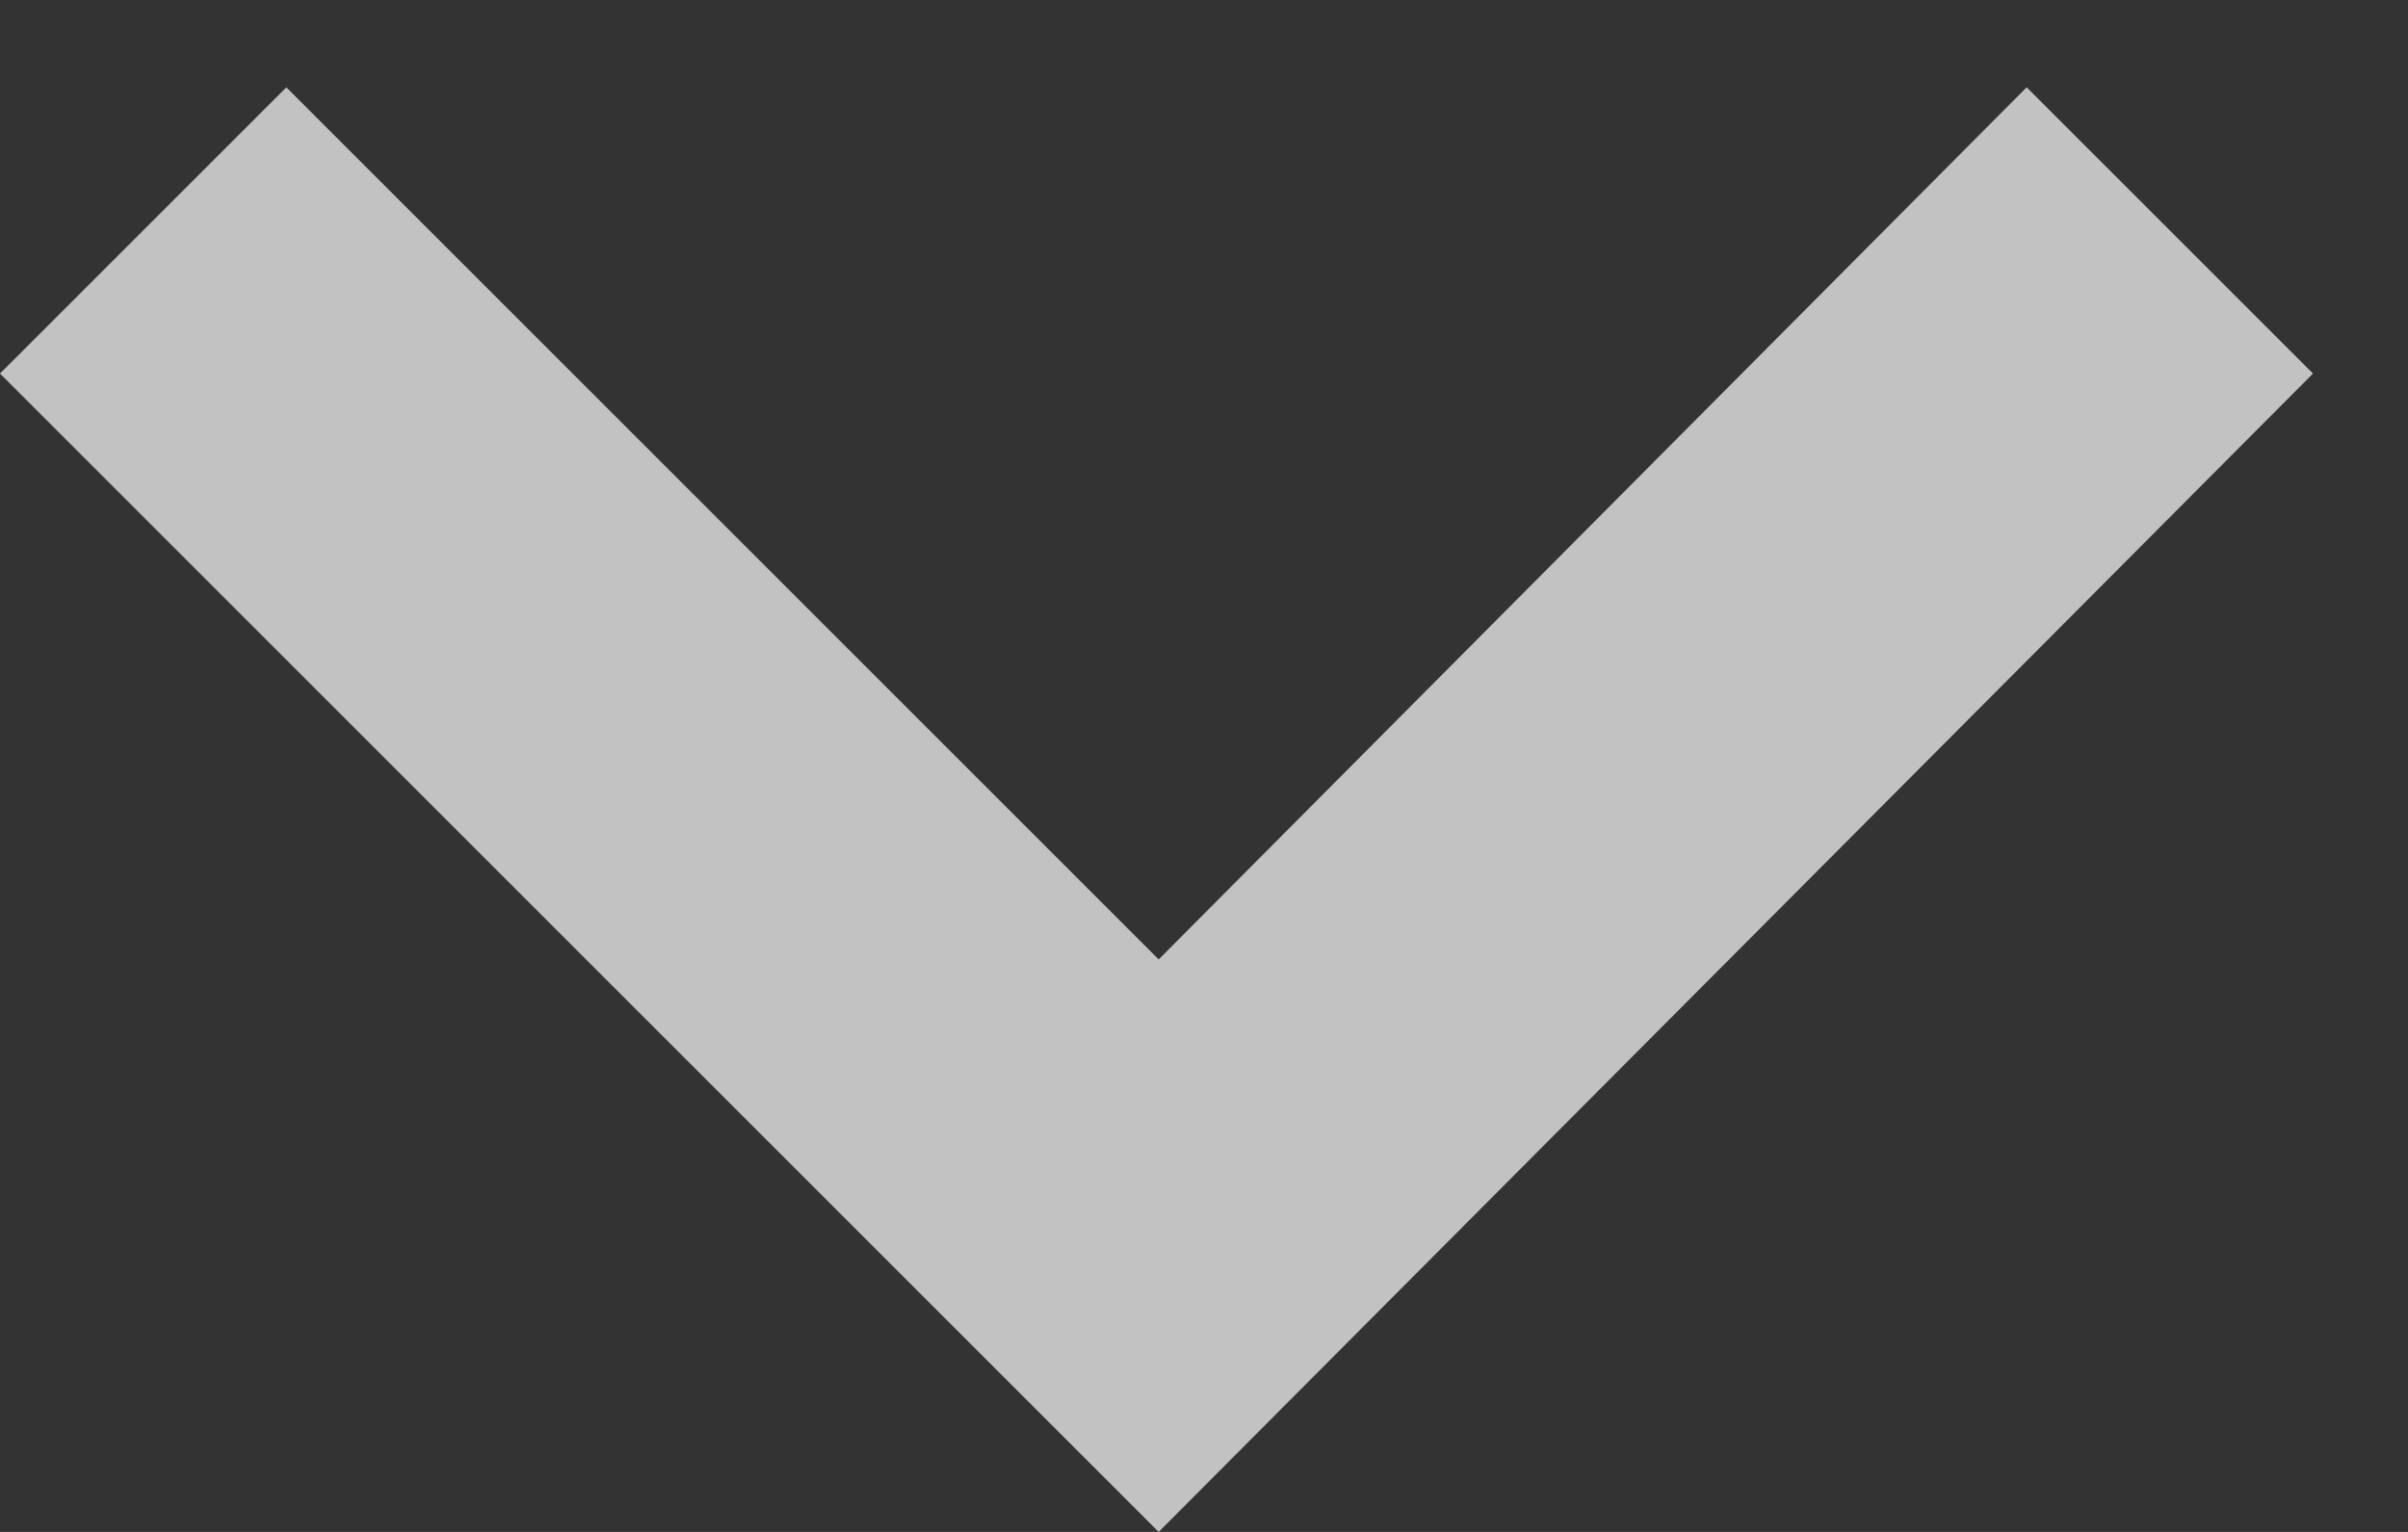 <svg width="11" height="7" viewBox="0 0 11 7" fill="none" xmlns="http://www.w3.org/2000/svg">
<rect x="0" y="0" width="11" height="7" fill="#333333" stroke="none"/>
<path opacity="0.7" d="M0 1.707L1.308 0.399L5.293 4.384L9.258 0.399L10.566 1.707L5.293 7L0 1.707Z" fill="white"/>
</svg>
